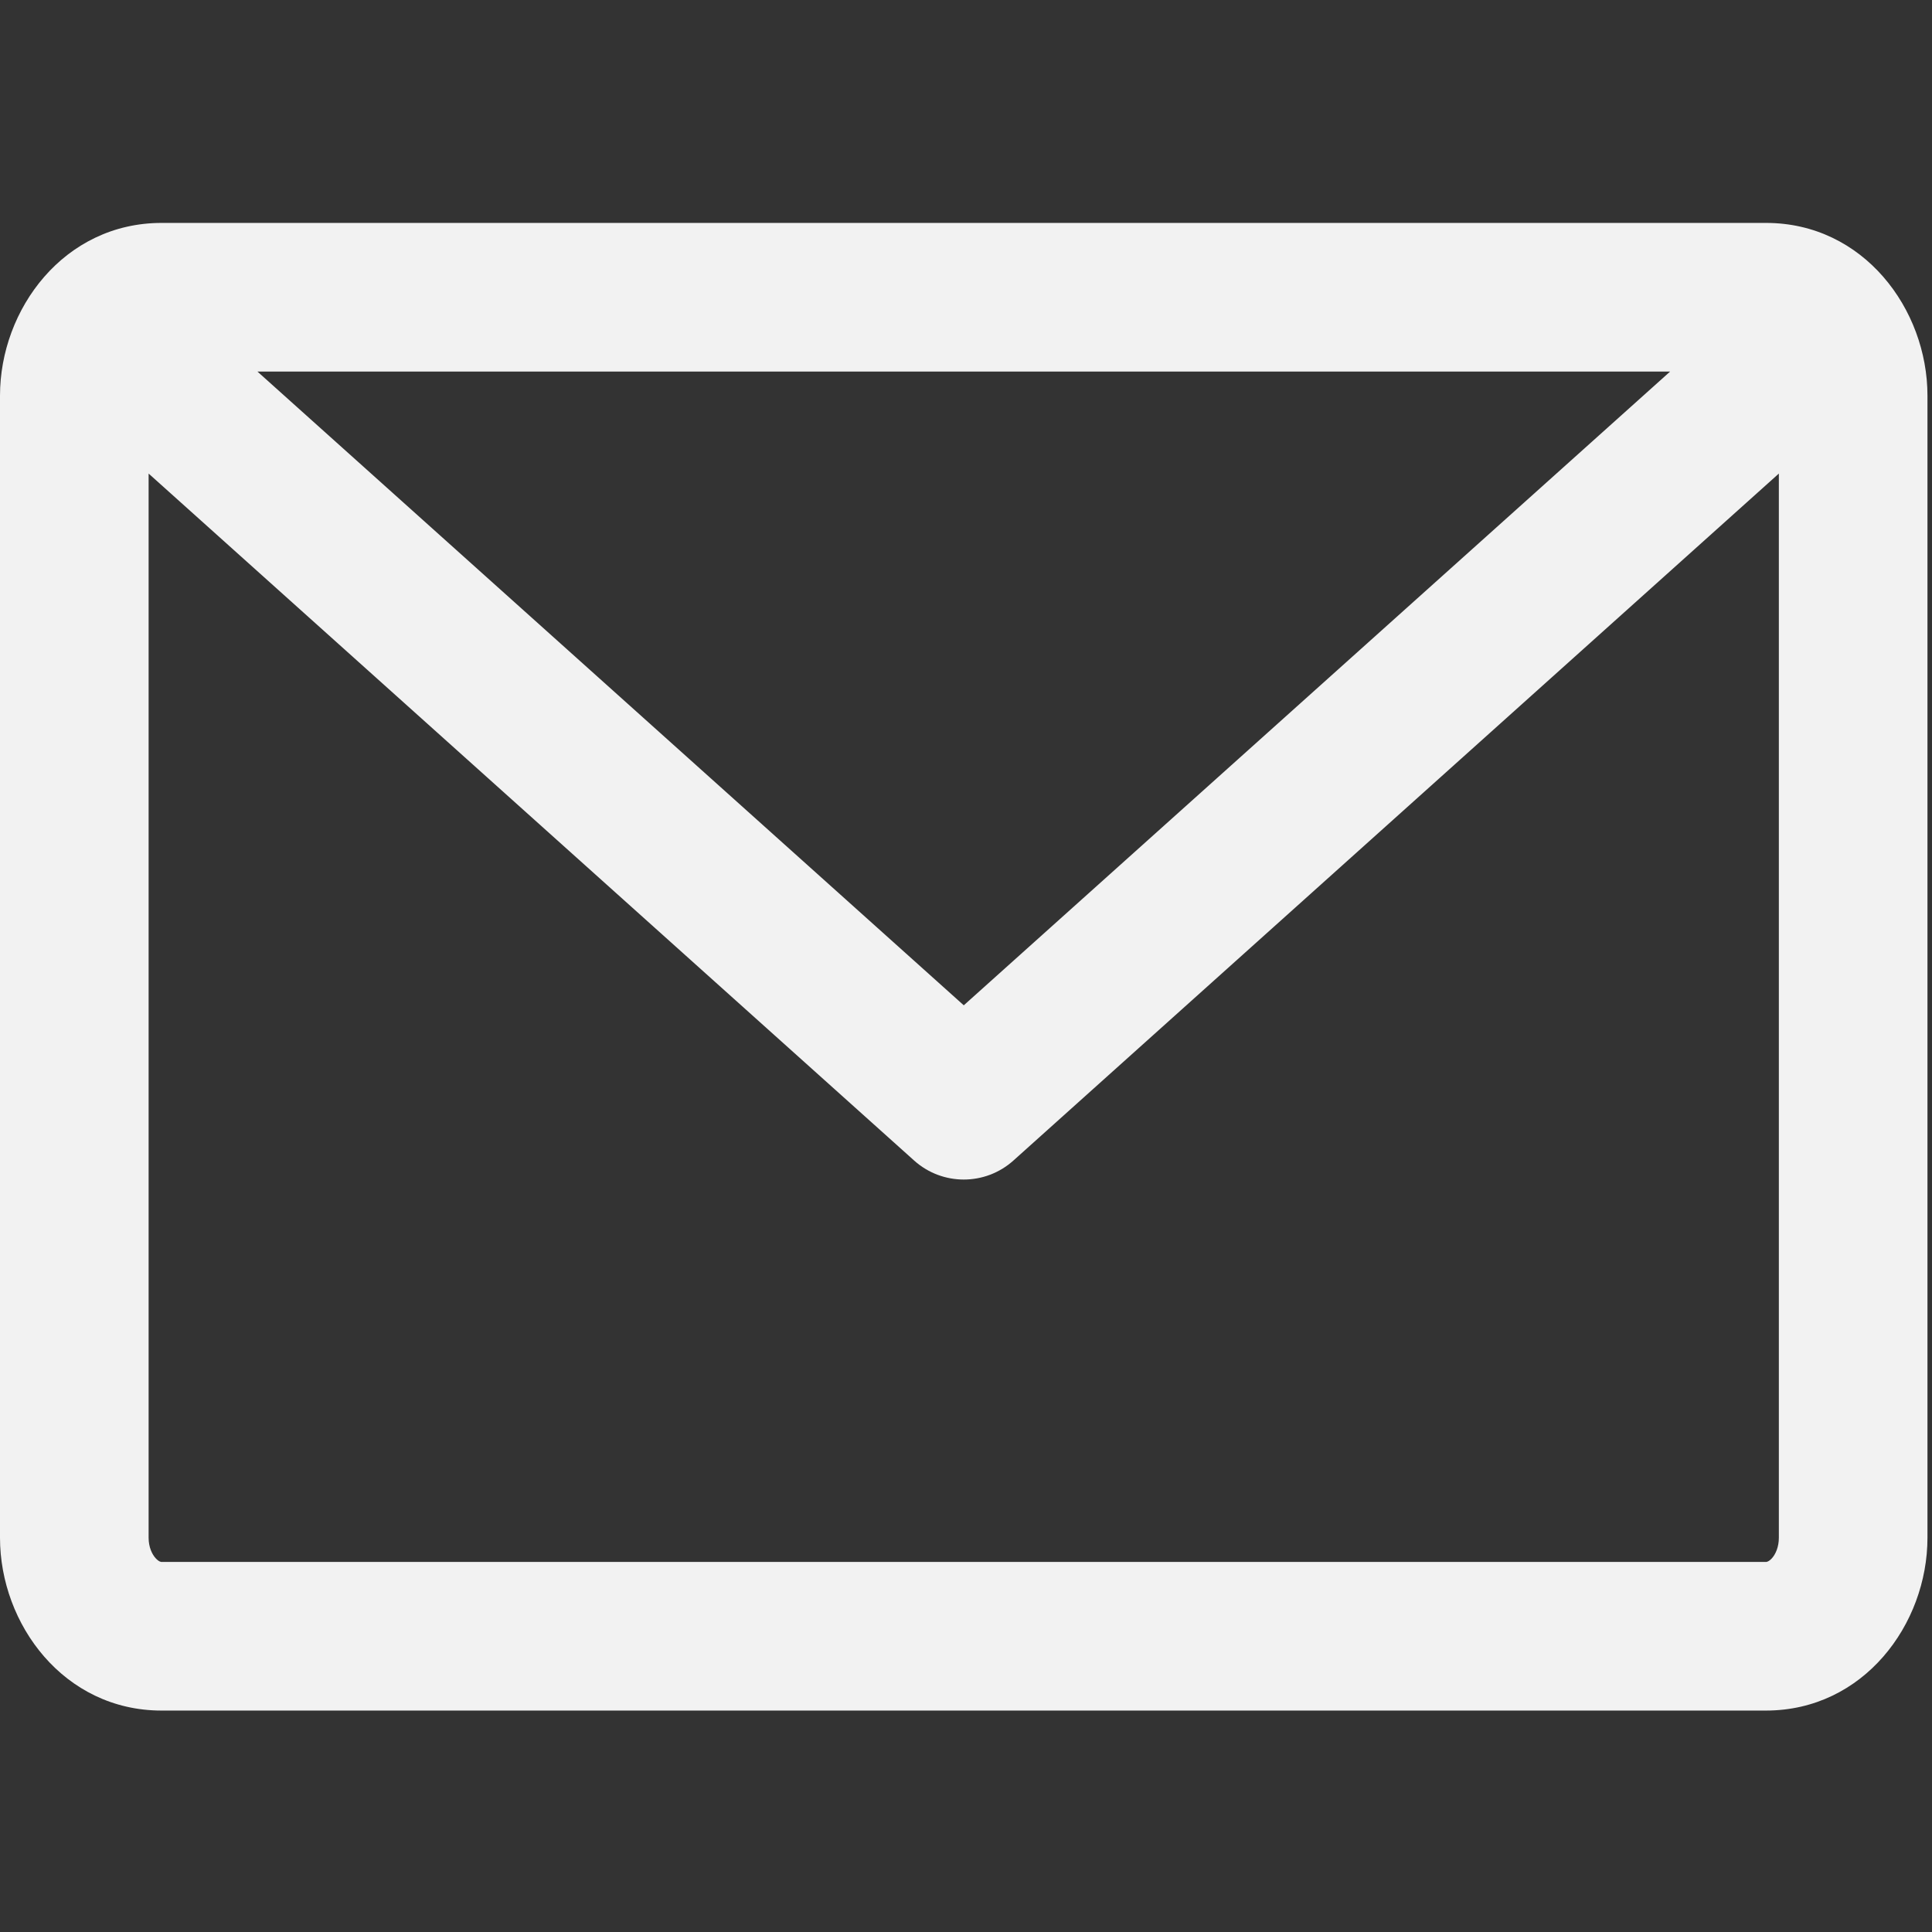 <svg width="26" height="26" viewBox="0 0 26 26" fill="none" xmlns="http://www.w3.org/2000/svg">
<rect x="0" y="0" width="26" height="26" fill="#333333" stroke="none"/>
<path d="M23.767 3C25.077 3 25.939 4.159 25.939 5.325V20.694C25.939 21.861 25.077 23.019 23.767 23.02H2.174C0.863 23.02 0 21.861 0 20.694V5.325C0 4.159 0.863 3 2.174 3H23.767ZM13.638 15.618C13.258 15.959 12.682 15.959 12.302 15.618L2 6.373V20.694C2 20.821 2.046 20.915 2.093 20.968C2.138 21.018 2.168 21.02 2.174 21.02H23.767C23.773 21.02 23.804 21.017 23.848 20.968C23.894 20.915 23.939 20.821 23.939 20.694V6.373L13.638 15.618ZM12.97 13.529L22.476 5H3.464L12.97 13.529Z" fill="#F2F2F2"/>
</svg>
